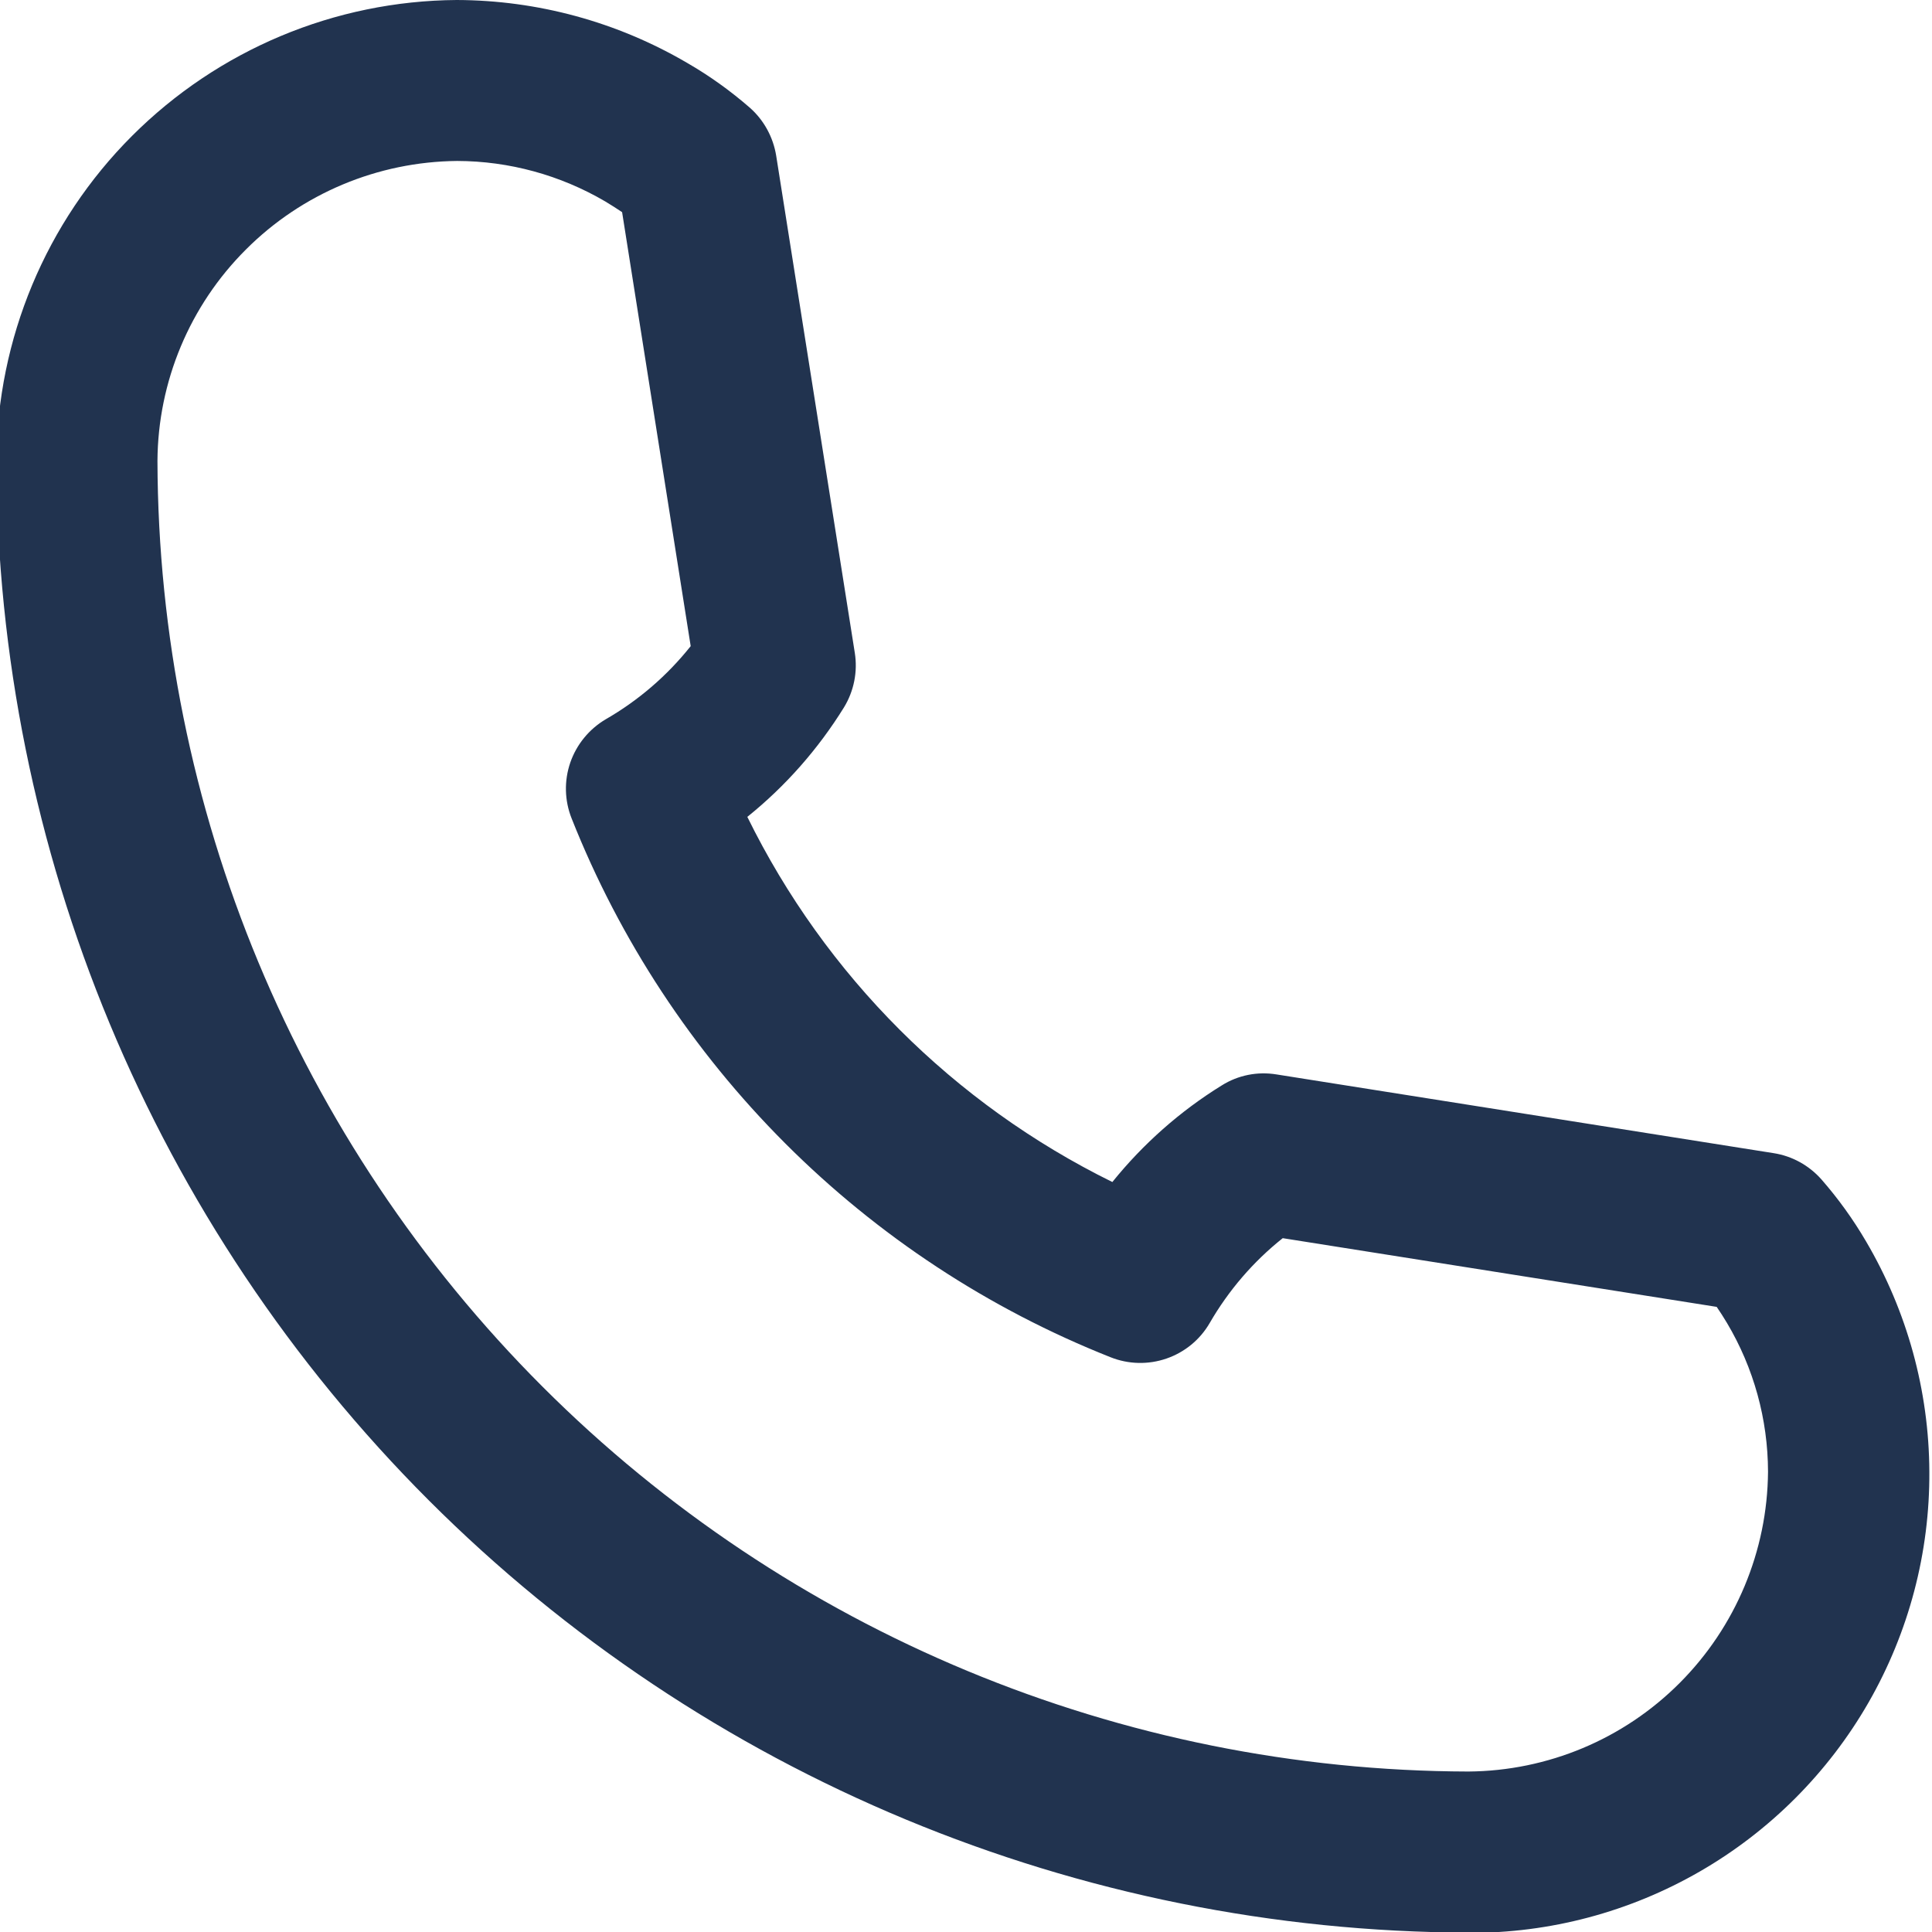 <svg width="16" height="16" viewBox="0 0 16 16" fill="none" xmlns="http://www.w3.org/2000/svg">
<path d="M12.163 16.005C8.932 15.996 5.836 14.71 3.551 12.425C1.267 10.141 -0.021 7.045 -0.03 3.815C-0.023 2.806 0.38 1.839 1.093 1.126C1.807 0.412 2.772 0.007 3.782 0V0C4.452 0.002 5.11 0.181 5.689 0.52C5.875 0.627 6.049 0.752 6.211 0.893C6.327 0.996 6.403 1.136 6.428 1.289L7.079 5.406C7.104 5.563 7.072 5.723 6.989 5.859C6.775 6.204 6.505 6.511 6.189 6.765C6.835 8.079 7.898 9.142 9.212 9.789C9.467 9.473 9.773 9.202 10.118 8.989C10.253 8.904 10.414 8.872 10.572 8.898L14.689 9.55C14.842 9.574 14.981 9.651 15.084 9.767C15.223 9.926 15.347 10.098 15.454 10.281C15.794 10.859 15.975 11.517 15.978 12.187C15.982 12.858 15.808 13.518 15.474 14.1C15.14 14.681 14.658 15.164 14.077 15.499C13.496 15.834 12.836 16.01 12.165 16.007L12.163 16.005ZM3.786 1.333C3.129 1.339 2.5 1.602 2.036 2.067C1.571 2.531 1.308 3.16 1.304 3.817C1.312 6.693 2.459 9.45 4.493 11.484C6.527 13.518 9.284 14.664 12.161 14.671C12.818 14.666 13.446 14.403 13.91 13.938C14.374 13.473 14.637 12.845 14.642 12.188C14.641 11.754 14.524 11.329 14.302 10.956C14.274 10.909 14.245 10.864 14.217 10.823L10.623 10.254C10.379 10.448 10.174 10.687 10.018 10.957C9.938 11.095 9.811 11.199 9.66 11.251C9.509 11.303 9.345 11.299 9.197 11.24C8.188 10.84 7.272 10.238 6.504 9.47C5.737 8.703 5.134 7.787 4.734 6.778C4.675 6.63 4.671 6.466 4.723 6.315C4.775 6.165 4.879 6.038 5.016 5.957C5.287 5.801 5.525 5.596 5.72 5.351L5.152 1.757C5.11 1.729 5.064 1.699 5.012 1.668C4.64 1.45 4.217 1.334 3.786 1.333Z" fill="#21334F"/>
</svg>
